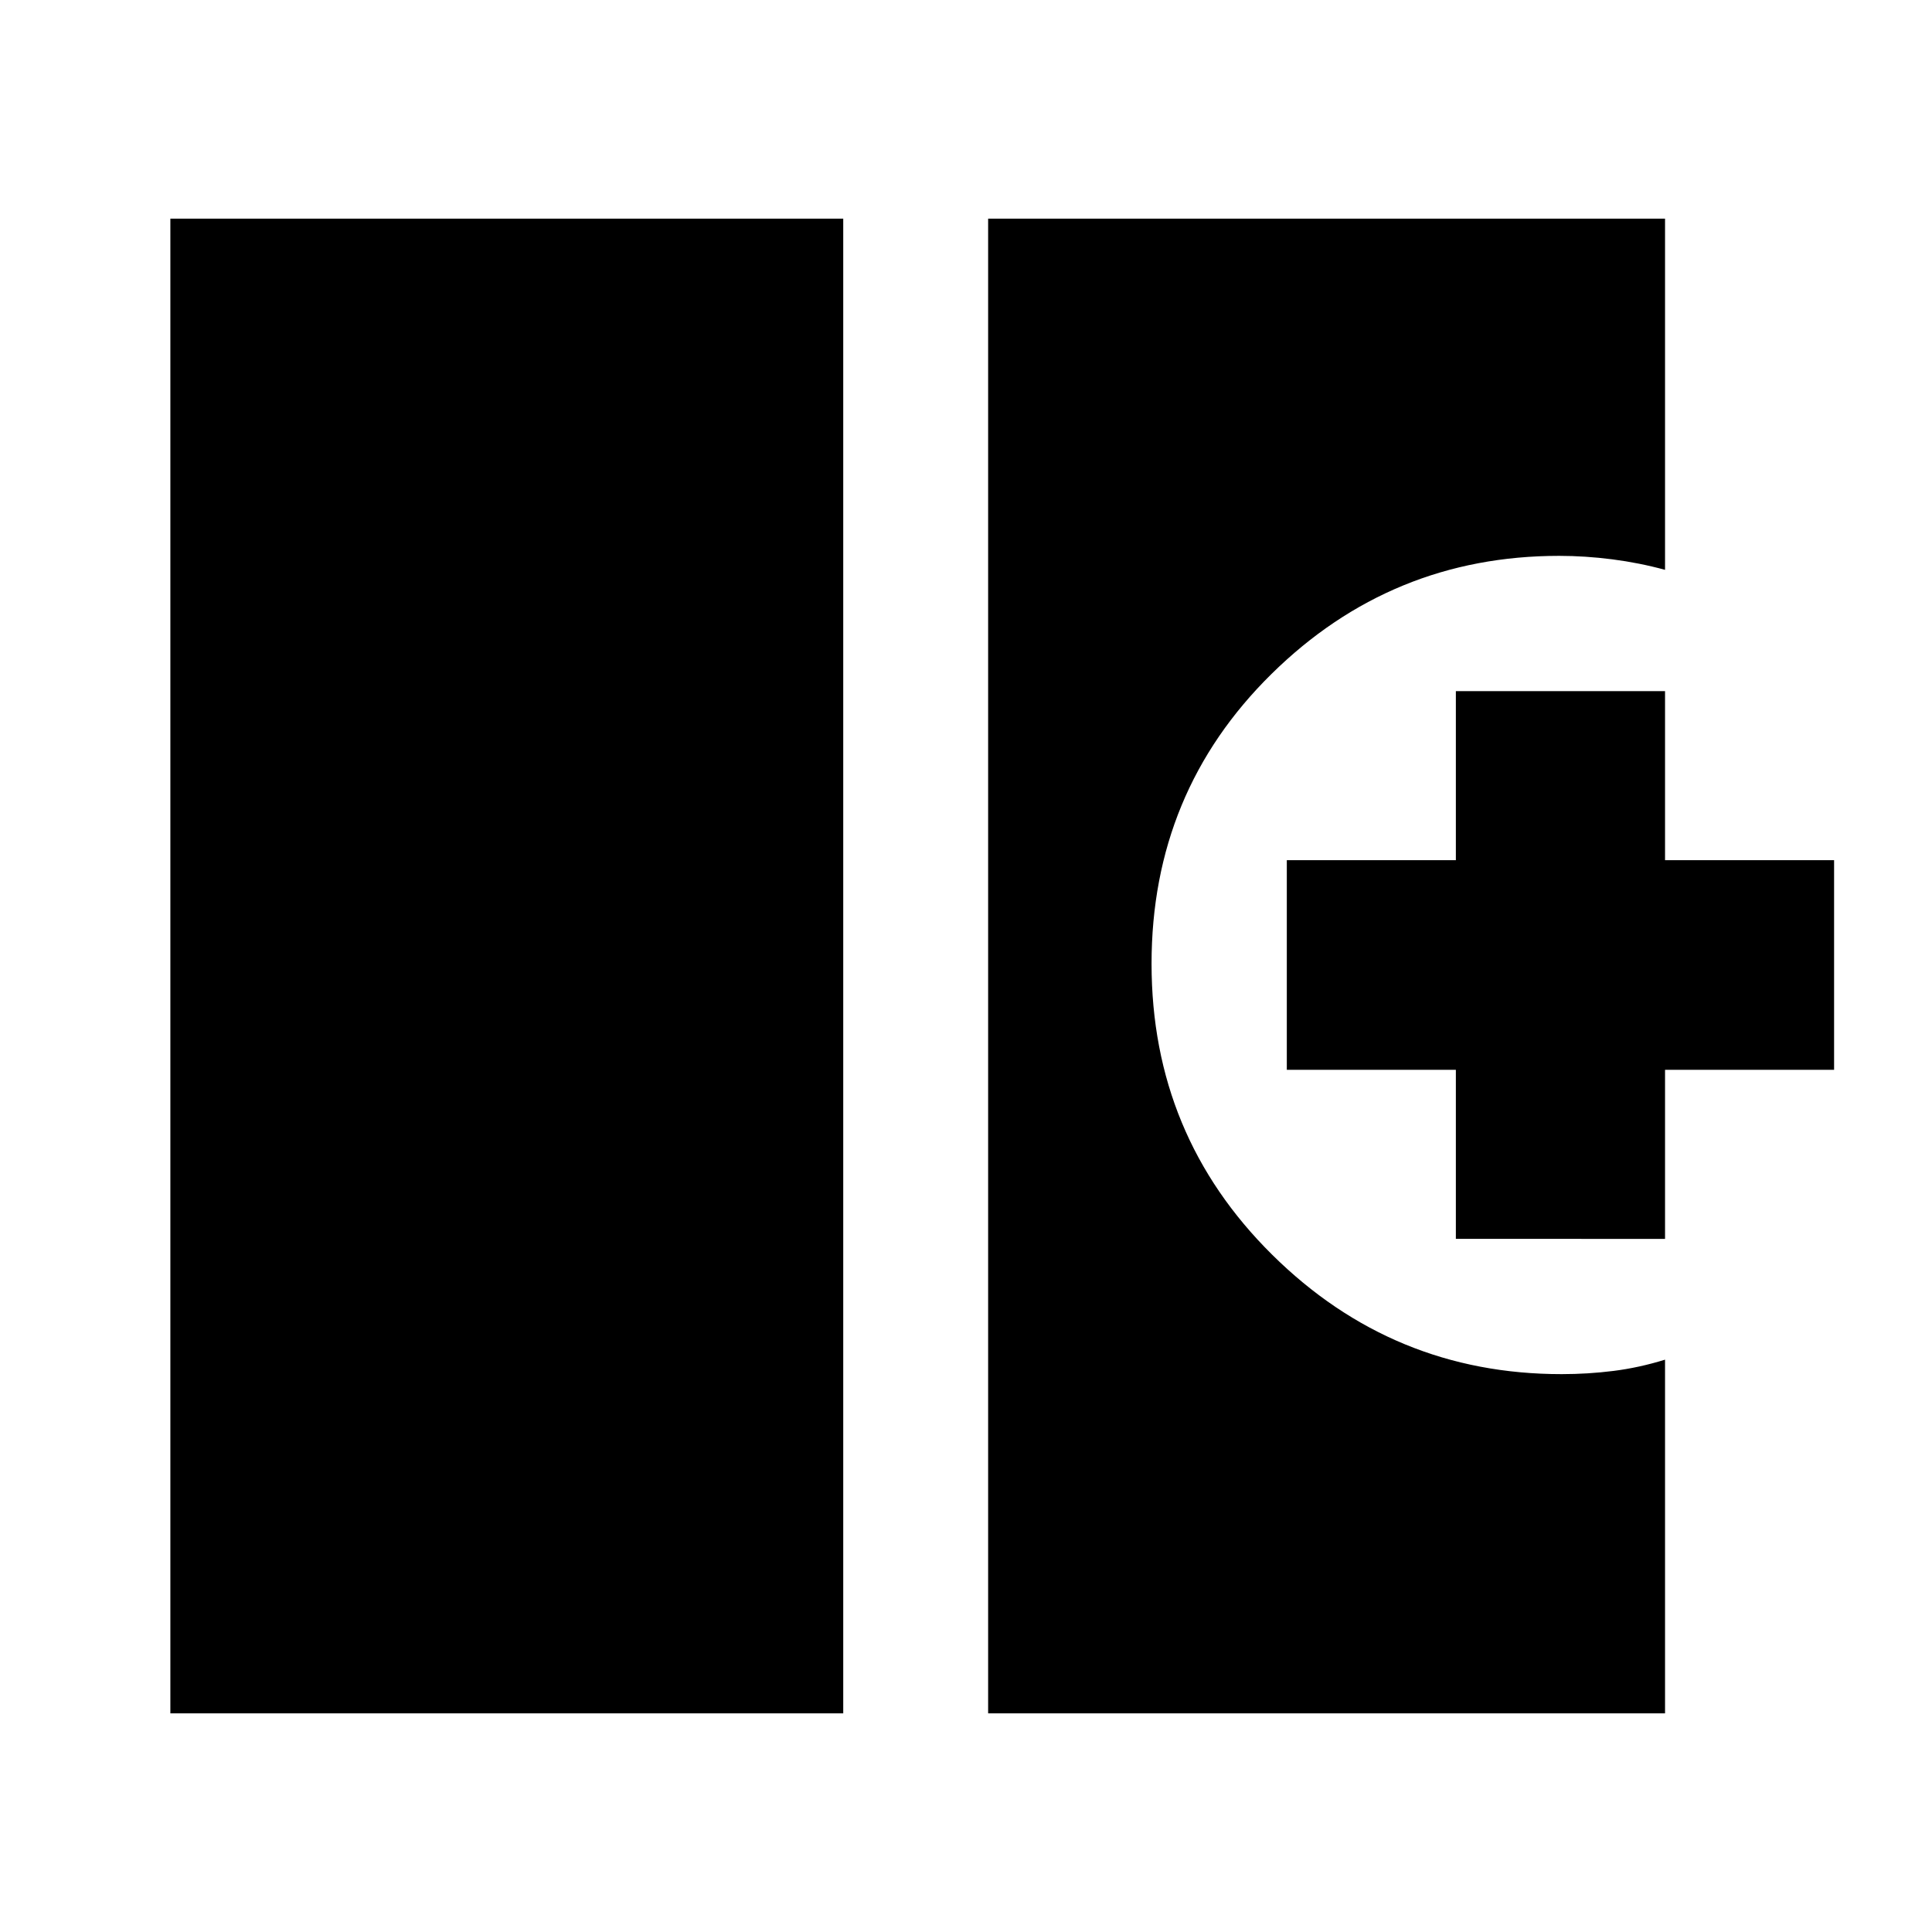 <svg xmlns="http://www.w3.org/2000/svg" height="20" viewBox="0 -960 960 960" width="20"><path d="M84.65-108.65v-742.7H419v742.7H84.65Zm406.35 0v-742.7h336.35v174.5q-12.72-3.48-26.2-5.22-13.48-1.73-26.39-1.73-83.38 0-142.97 58.7T572.2-481.12q0 85.28 59.95 144.6Q692.1-277.2 776-277.2q13.03 0 25.77-1.6 12.74-1.61 25.58-5.59v175.74H491Zm232.41-235.76v-84h-84v-104.18h84v-84h103.94v84h84v104.18h-84v84H723.41Z"/></svg>